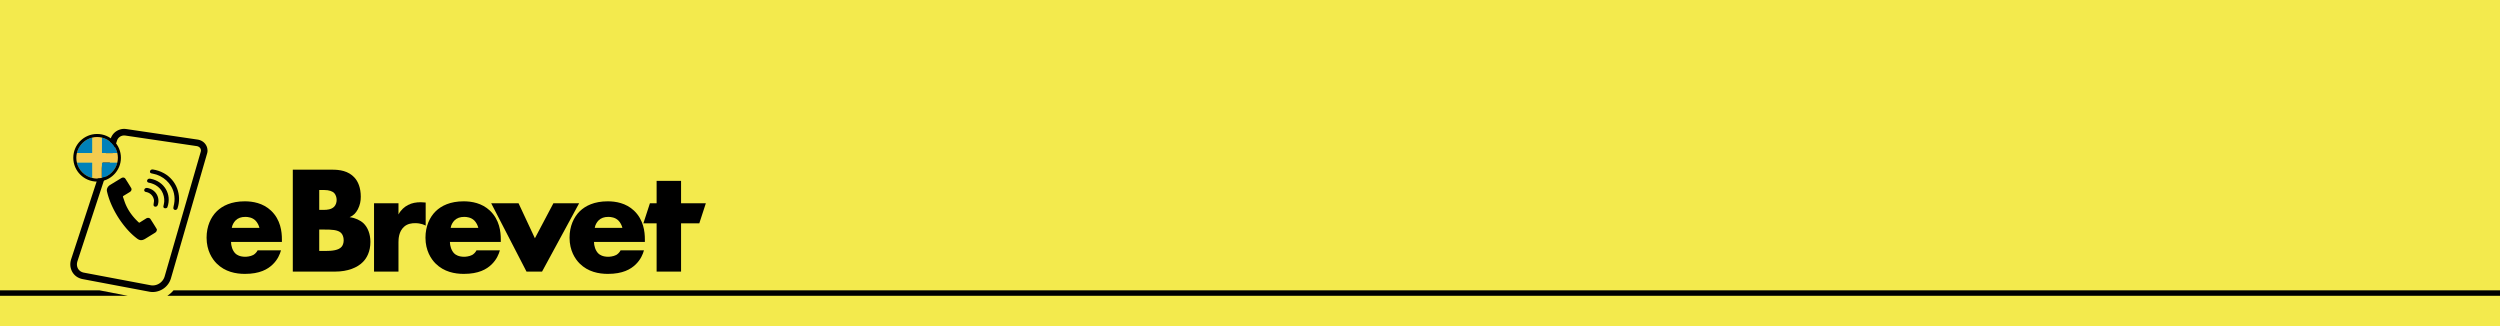 <?xml version="1.0" encoding="UTF-8"?>
<svg id="Lager_1" data-name="Lager 1" xmlns="http://www.w3.org/2000/svg" width="230mm" height="30mm" viewBox="0 0 651.968 85.039">
  <defs>
    <style>
      .cls-1 {
        fill: #f3ea4d;
      }

      .cls-2 {
        fill: #f4cb4f;
      }

      .cls-3 {
        fill: #0081b9;
      }
    </style>
  </defs>
  <path d="M42.952,77.527c.015-.007.029-.014.043-.021l-.035.017-.008.005Z"/>
  <rect class="cls-1" x="0" y="0" width="651.968" height="85.039"/>
  <path d="M73.516,63.097h-13.268c0,.956.358,2.231,1.115,2.988.399.399,1.195.877,2.629.877.16,0,1.275-.04,2.072-.478.399-.239.837-.638,1.116-1.195h6.096c-.279.996-.837,2.391-2.152,3.666-1.315,1.275-3.386,2.47-7.251,2.47-2.351,0-5.179-.518-7.371-2.709-1.156-1.156-2.629-3.347-2.629-6.734,0-2.988,1.115-5.379,2.669-6.893,1.474-1.434,3.785-2.59,7.292-2.59,2.072,0,4.741.438,6.853,2.431,2.509,2.39,2.829,5.498,2.829,7.49v.678h0v-0h0ZM67.659,59.43c-.16-.677-.558-1.434-1.036-1.912-.837-.837-1.992-.957-2.63-.957-1.076,0-1.912.279-2.59.957-.438.478-.837,1.115-.957,1.912h7.213Z"/>
  <path d="M76.359,70.826v-26.576h10.279c1.913,0,4.184.279,5.817,2.072.917.996,1.633,2.629,1.633,4.98,0,1.156-.199,2.152-.757,3.267-.558,1.036-1.155,1.634-2.151,2.072,1.395.16,2.789.797,3.626,1.594,1.076,1.036,1.793,2.749,1.793,4.861,0,2.51-.956,4.223-1.952,5.219-1.435,1.474-3.945,2.51-7.212,2.51h-11.076v0h0s0,0,0,0ZM83.252,54.729h1.275c.717,0,1.912-.08,2.629-.837.438-.438.638-1.156.638-1.753,0-.678-.239-1.355-.638-1.793-.438-.438-1.275-.797-2.629-.797h-1.275v5.179h0ZM83.252,65.447h1.554c1.913,0,3.506-.2,4.263-1.076.319-.359.558-.957.558-1.714,0-.837-.279-1.514-.678-1.913-.837-.837-2.55-.876-4.263-.876h-1.435v5.578h0Z"/>
  <path d="M97.545,53.016h6.375v2.909c.637-1.195,1.554-1.992,2.509-2.471.957-.518,2.112-.717,3.307-.717.16,0,.438.04,1.275.08v6.017c-.319-.16-1.195-.638-2.749-.638-.837,0-1.992.12-2.909.957-1.354,1.235-1.434,3.108-1.434,4.064v7.61h-6.375v-17.81h0v-0h0Z"/>
  <path d="M130.598,63.097h-13.268c0,.956.358,2.231,1.115,2.988.399.399,1.195.877,2.629.877.16,0,1.275-.04,2.072-.478.399-.239.837-.638,1.116-1.195h6.096c-.279.996-.837,2.391-2.152,3.666-1.315,1.275-3.386,2.47-7.251,2.47-2.351,0-5.179-.518-7.371-2.709-1.156-1.156-2.629-3.347-2.629-6.734,0-2.988,1.115-5.379,2.669-6.893,1.474-1.434,3.785-2.59,7.292-2.59,2.072,0,4.741.438,6.853,2.431,2.509,2.39,2.829,5.498,2.829,7.49v.678h0v-0h0-0ZM124.741,59.43c-.16-.677-.558-1.434-1.036-1.912-.837-.837-1.992-.957-2.63-.957-1.076,0-1.912.279-2.59.957-.438.478-.837,1.115-.957,1.912,0,0,7.213,0,7.213,0Z"/>
  <path d="M168.172,63.097h-13.268c0,.956.358,2.231,1.115,2.988.399.399,1.195.877,2.629.877.16,0,1.275-.04,2.072-.478.399-.239.837-.638,1.116-1.195h6.096c-.279.996-.837,2.391-2.152,3.666-1.315,1.275-3.386,2.47-7.251,2.47-2.351,0-5.179-.518-7.371-2.709-1.156-1.156-2.629-3.347-2.629-6.734,0-2.988,1.115-5.379,2.669-6.893,1.474-1.434,3.785-2.59,7.292-2.59,2.072,0,4.741.438,6.853,2.431,2.509,2.39,2.829,5.498,2.829,7.49v.678h0v-0h0-0ZM162.315,59.43c-.16-.677-.558-1.434-1.036-1.912-.837-.837-1.992-.957-2.63-.957-1.076,0-1.912.279-2.59.957-.438.478-.837,1.115-.957,1.912h7.213Z"/>
  <path d="M177.612,58.236v12.59h-6.375v-12.59h-3.45l1.702-5.22h1.748v-5.857h6.375v5.857h6.462l-1.702,5.22h-4.76Z"/>
  <polygon points="139.496 62.14 135.232 53.016 128.1 53.016 137.304 70.826 141.363 70.826 151.027 53.016 144.316 53.016 139.496 62.14"/>
  <polygon points="0 75.72 0 77.138 33.313 77.138 25.97 75.72 0 75.72"/>
  <path d="M651.968,75.72H45.241c-.014.017-.033.041-.057.069l-.226.248h0c.002,0-.021.026-.065.07l-.113.113-.104.1.002.002-.328.289.002.001-.568.429c-.014.012-.078.054-.148.098h608.334v-1.418h0Z"/>
  <polygon class="cls-1" points="52.402 39.302 52.374 39.498 42.925 72.129 42.907 72.185 42.795 72.476 42.658 72.752 42.493 73.017 42.334 73.229 42.164 73.422 41.941 73.635 41.69 73.833 41.472 73.976 41.197 74.123 40.917 74.242 40.673 74.321 40.37 74.391 40.07 74.43 39.819 74.441 39.714 74.438 39.509 74.423 39.31 74.397 21.813 71.092 21.632 71.046 21.395 70.964 21.226 70.887 21.066 70.798 20.918 70.699 20.744 70.557 20.583 70.393 20.472 70.255 20.371 70.104 20.29 69.957 20.201 69.752 20.131 69.525 20.092 69.339 20.069 69.139 20.062 68.959 20.074 68.707 20.113 68.444 20.181 68.169 30.56 36.544 30.636 36.366 30.776 36.137 30.969 35.91 31.215 35.701 31.312 35.636 31.547 35.508 31.818 35.405 32.071 35.348 32.356 35.326 32.685 35.349 51.287 38.096 51.443 38.126 51.651 38.193 51.84 38.288 52.019 38.417 52.154 38.554 52.257 38.702 52.343 38.886 52.39 39.069 52.404 39.242 52.402 39.302"/>
  <path d="M40.934,59.999l-.001-.019-.002-.019-.002-.019-.003-.019-.004-.019-.004-.019-.005-.019-.005-.019-.006-.019-.006-.019-.007-.019-.007-.019-.008-.019-.009-.019-.009-.019-.01-.019-.011-.019-.011-.019-.386-.638-.392-.632-.397-.627-.409-.637-.01-.014-.01-.014-.011-.013-.011-.013-.011-.013-.012-.012-.012-.012-.013-.012-.013-.012-.013-.011-.014-.011-.014-.011-.014-.01-.015-.01-.015-.01-.015-.009-.016-.009-.016-.009-.016-.008-.016-.008-.017-.008-.017-.007-.017-.007-.018-.006-.018-.006-.018-.006-.018-.005-.018-.005-.019-.004-.019-.004-.019-.004-.019-.003-.019-.003-.019-.002-.02-.002-.02-.001-.02-.001-.02-0-.02 0-.02.001-.021.001-.021.002-.021.002-.021.003-.021.003-.021.004-.021.004-.021.005-.021.005-.021.006-.021.006-.021.007-.021.008-.021.008-.021.009-.021.009-.021.01-.021.011-.021.011-.021.012-.021.012-.021.013-.021.014c-.616.389-1.555.978-1.684,1.054-.077.047-.137.039-.184-.002-.066-.056-.212-.196-.212-.196l-.278-.269-.27-.273-.261-.278-.253-.283-.244-.288-.236-.293-.227-.298-.218-.303-.209-.309-.2-.314-.19-.32-.181-.326-.171-.331-.162-.337-.152-.344-.097-.237-.091-.239-.17-.483-.164-.485-.167-.482c-.003-.008-.006-.016-.009-.024-.04-.105.033-.184.13-.24l1.635-.992.02-.012.019-.013.019-.013.019-.013.018-.013.018-.014.018-.014.017-.014.017-.014.016-.014.016-.015.015-.015.015-.015.015-.015.014-.015.014-.015.013-.016.013-.016.012-.016.012-.016.011-.016.011-.016.011-.017.01-.017.01-.017.009-.017.009-.017.008-.017.008-.017.007-.017.007-.017.006-.017.006-.018.005-.018.005-.018.004-.018.004-.018.003-.018.003-.018.002-.018.002-.018.002-.018.001-.018 0-.018v-.018l-.001-.018-.001-.018-.002-.018-.002-.018-.003-.018-.003-.018-.004-.018-.004-.018-.005-.018-.005-.018-.006-.018-.006-.018-.007-.018-.007-.018-.008-.018-.009-.018-.009-.018-.01-.018-.377-.619-.37-.597-.373-.593-.385-.602-.009-.013-.009-.013-.009-.012-.009-.012-.009-.012-.01-.011-.01-.011-.01-.011-.01-.011-.01-.01-.01-.01-.011-.01-.011-.009-.011-.009-.011-.009-.011-.009-.011-.008-.011-.008-.011-.008-.012-.008-.012-.007-.012-.007-.012-.007-.012-.007-.012-.006-.012-.006-.012-.006-.013-.005-.013-.005-.013-.005-.013-.005-.013-.004-.013-.004-.013-.004-.013-.004-.013-.003-.013-.003-.013-.003-.014-.003-.014-.002-.014-.002-.014-.002-.014-.001-.014-.001-.014-.001-.014-.001-.014-0h-.029l-.014.001-.015.001-.015.001-.015.001-.015.002-.015.002-.03.004-.03.005-.03.007-.03.008-.018.005-.018.005-.018.006-.018.006-.018.007-.018.007-.018.007-.018.008-.036.017-.036.018-.036.02-2.935,1.791-.058.037-.056.039-.054.04-.052.042-.051.043-.025.022-.024.022-.024.023-.023.023-.022.023-.022.024-.021.024-.021.024-.02.025-.02.025-.019.025-.019.025-.018.025-.018.026-.017.026-.017.026-.016.026-.015.027-.015.027-.014.027-.014.027-.013.027-.013.028-.012.028-.012.028-.011.028-.011.028-.01.028-.009.029-.009.029-.008.029-.007.029-.007.029-.006.029-.006.029-.005.029-.004.029-.004.029-.003.029-.003.029-.002.03-.001.03-.001.03v.03l0.0.03.001.03.002.03.003.03.003.03.004.03.004.03.005.03.006.03.006.029.106.44.117.437.128.433.139.43.148.427.158.423.168.42.177.417.165.369.171.366.177.363.183.361.189.358.195.355.201.352.207.349.213.346.219.343.225.34.231.337.237.334.243.331.249.328.255.325.373.456.191.225.194.222.198.22.201.217.204.214.208.211.212.208.215.205.219.202.223.199.227.196.232.192.236.188.24.185.065.047.065.044.064.041.064.038.032.018.032.017.032.016.032.016.032.015.032.014.032.013.032.013.032.012.032.011.032.01.032.01.032.009.032.008.032.007.032.007.032.006.032.005.032.004.032.004.032.003.032.002.033.001.033.001.033-0.0.033-.001.033-.002.033-.003.033-.003.033-.004.034-.005.034-.005.034-.006.034-.007.034-.008.034-.009.035-.009.035-.01.035-.011.035-.012.071-.025.071-.028.072-.032.073-.035.074-.037.075-.041.076-.043,2.543-1.567.042-.027.041-.028.039-.029.019-.015.018-.015.018-.015.017-.015.017-.015.017-.015.016-.016.016-.016.015-.016.015-.016.014-.016.014-.016.013-.016.013-.017.012-.017.012-.017.011-.017.011-.017.01-.017.01-.017.009-.017.009-.018.008-.018.008-.018.007-.018.007-.018.006-.018.006-.018.005-.018.005-.018.004-.018.004-.018.003-.018.003-.018.002-.019.002-.019.001-.019 0-.019v-.019l-.001-.019 0.0 0v0h0l0-0h0Z"/>
  <path d="M42.744,45.168c-.9-.494-1.903-.827-2.918-.981-.101-.013-.206-.003-.302.03-.274.086-.485.385-.407.673.027.099.092.187.177.244.124.089.41.124.555.151,2.671.488,4.926,2.511,5.521,5.186.199.908.202,1.867.021,2.778-.009.102-.234.944-.197,1.029.014.175.12.34.276.422.3.17.702-.022.81-.337,1.204-3.519-.274-7.394-3.534-9.195h0v0h0Z"/>
  <path d="M39.253,46.617h-0c-.372-.074-.662-.005-.835.31-.09.176-.089.41.062.552.075.075.174.122.276.15.398.073.818.185,1.19.346.905.368,1.728.991,2.227,1.841.487.84.737,1.845.657,2.815-.022.225-.064.465-.115.685-.071.292-.247.689.059.908.266.19.68.122.867-.147,1.245-3.416-.85-6.809-4.388-7.46h-0Z"/>
  <path d="M38.807,49.1c-.35-.101-.79-.195-1.058.124-.192.224-.214.6.073.755.049.029.103.051.157.068.991.142,1.83.815,2.102,1.79.326.844-.443,1.837.287,2.038.215.067.464.013.616-.159.209-.23.252-.561.304-.856.151-.999-.174-2.057-.871-2.791-.433-.464-1.001-.799-1.611-.97h0Z"/>
  <path d="M54.105,39.179c0-.007-0-.015-.001-.022l-.002-.053c-0-.007-.001-.015-.001-.022l-.003-.052c-.001-.008-.001-.016-.002-.025l-.005-.052c-.001-.007-.002-.015-.002-.022l-.006-.051c-.001-.007-.002-.015-.003-.022l-.007-.05c-.001-.008-.003-.016-.004-.025l-.01-.058c-.002-.009-.003-.018-.005-.026l-.012-.057c-.002-.009-.004-.017-.006-.025l-.013-.056c-.002-.008-.004-.016-.006-.024l-.015-.054c-.002-.008-.005-.017-.007-.025l-.016-.053c-.002-.008-.005-.015-.007-.023l-.018-.052c-.003-.008-.005-.016-.008-.023l-.019-.051c-.003-.008-.006-.016-.009-.024l-.02-.05c-.003-.007-.005-.013-.008-.02l-.021-.049c-.003-.008-.007-.016-.011-.023l-.022-.047c-.003-.007-.006-.013-.01-.02l-.023-.046c-.003-.007-.007-.013-.01-.02l-.024-.045c-.004-.007-.007-.013-.011-.02l-.025-.044c-.004-.006-.007-.013-.011-.019l-.026-.043c-.004-.006-.007-.012-.011-.018l-.026-.041c-.004-.005-.007-.011-.011-.017l-.027-.04c-.005-.007-.009-.014-.014-.02l-.033-.046c-.004-.006-.009-.013-.014-.019l-.034-.045c-.005-.007-.01-.013-.015-.02l-.035-.044c-.005-.006-.01-.012-.015-.018l-.036-.043c-.005-.006-.01-.012-.015-.018l-.037-.041c-.005-.006-.011-.012-.017-.018l-.038-.04c-.005-.005-.01-.01-.015-.015l-.039-.039c-.006-.006-.011-.011-.017-.017l-.04-.037c-.005-.005-.011-.01-.016-.015l-.04-.036c-.006-.005-.011-.01-.017-.015l-.041-.035c-.006-.005-.011-.009-.017-.014l-.042-.034c-.006-.004-.011-.009-.017-.013l-.042-.032c-.006-.004-.011-.008-.017-.013l-.043-.031c-.006-.004-.012-.008-.018-.012l-.043-.03c-.005-.004-.011-.007-.016-.011l-.044-.029c-.006-.004-.013-.008-.019-.012l-.044-.027c-.006-.003-.011-.007-.017-.01l-.049-.029c-.007-.004-.014-.008-.02-.011l-.05-.027c-.006-.003-.013-.007-.019-.01l-.051-.026c-.007-.003-.013-.007-.02-.01l-.051-.025c-.006-.003-.013-.006-.019-.009l-.052-.024c-.007-.003-.013-.006-.02-.009l-.053-.022c-.007-.003-.013-.005-.02-.008l-.053-.021c-.007-.003-.013-.005-.02-.007l-.054-.019c-.007-.002-.013-.005-.02-.007l-.054-.018c-.007-.002-.013-.004-.02-.006l-.055-.017c-.006-.002-.013-.004-.019-.006l-.055-.016c-.007-.002-.013-.004-.02-.005l-.056-.014c-.006-.002-.013-.003-.019-.005l-.056-.013c-.007-.002-.013-.003-.02-.004l-.056-.012c-.006-.001-.013-.003-.019-.004l-.057-.01c-.006-.001-.013-.002-.019-.003l-.057-.009c-.002-0-.005-0-.007-.001-.002-0-.004-.001-.007-.001-.001,0-.002-0-.003-0l-18.138-2.68-.486-.07c-.01-.001-.019-.003-.029-.004l-.124-.013c-.008-.001-.016-.002-.024-.002l-.124-.01c-.007-.001-.015-.001-.022-.002l-.062-.003c-.005-0-.011-.001-.017-.001l-.062-.002c-.006-0-.012-0-.019-0l-.062-.001h-.019l-.062.001c-.006,0-.012 0-.018 0l-.05.002c-.005,0-.011 0-.016.001l-.05.003c-.005 0-.011.001-.016.001l-.05.004c-.005 0-.01.001-.015.001l-.051.004c-.005.001-.011.001-.016.002l-.051.005c-.005.001-.011.001-.016.002l-.051.006c-.005.001-.011.001-.016.002l-.051.007c-.005.001-.011.002-.016.003l-.051.009c-.005.001-.011.002-.016.003l-.052.01c-.005.001-.011.002-.016.003l-.052.011c-.005.001-.011.002-.016.003l-.052.012c-.005.001-.01.002-.015.004l-.052.013c-.006.001-.011.003-.017.004l-.052.014c-.005.001-.01.003-.015.004l-.052.015c-.005.002-.011.003-.016.005l-.052.016c-.005.002-.011.003-.017.005l-.052.017c-.005.002-.009.003-.014.005l-.047.016c-.005.002-.01.003-.015.005l-.047.017c-.005.002-.009.004-.014.005l-.047.018c-.005.002-.009.004-.014.006l-.047.019c-.004.002-.009.004-.013.006l-.048.02c-.005.002-.01.004-.015.006l-.048.021c-.005.002-.009.004-.014.006l-.048.022c-.005.002-.009.004-.014.007l-.048.024c-.005.002-.009.005-.014.007l-.048.025c-.005.002-.009.005-.014.007l-.048.026c-.005.003-.009.005-.014.008l-.048.027c-.005.003-.01.005-.014.008l-.047.028c-.005.003-.009.006-.014.009l-.047.029c-.004.003-.009.006-.013.009l-.047.03c-.005.003-.009.006-.014.009l-.047.032c-.005.003-.009.006-.014.01l-.047.033c-.006.004-.012.009-.019.013l-.079.059c-.006.004-.011.009-.017.013l-.039.031c-.004.003-.008.006-.012.01l-.039.032c-.004.003-.008.006-.011.01l-.039.033-.011.009-.039.034c-.004.004-.009.008-.013.012l-.038.035c-.004.003-.007.006-.011.01l-.038.036c-.004.004-.008.008-.012.012l-.038.037c-.004.004-.008.007-.011.011l-.037.038c-.004.004-.008.008-.012.013l-.037.039c-.004.004-.007.007-.011.011l-.036.04c-.004.005-.008.009-.012.014l-.036.041c-.004.004-.007.008-.011.012l-.035.043c-.004.005-.007.009-.011.014l-.035.044c-.004.005-.008.01-.011.014l-.034.045c-.003.004-.007.009-.01.013l-.029.04c-.003.004-.006.009-.009.013l-.029.041c-.003.005-.006.009-.01.014l-.028.041c-.003.004-.006.009-.009.013l-.027.042c-.003.004-.005.009-.008.013l-.027.043c-.003.005-.006.01-.009.015l-.026.043-.009.015-.025.044c-.003.005-.006.01-.009.016l-.024.044c-.003.005-.005.009-.007.014l-.023.045c-.003.005-.005.01-.007.015l-.022.045c-.003.005-.005.011-.008.017l-.021.046c-.003.006-.005.011-.008.017l-.021.047c-.002.005-.004.01-.006.015l-.02.047c-.003.006-.005.012-.007.018l-.019.048c-.002.005-.004.011-.006.016l-.018.048c-.003.009-.007.018-.01.028l-.666,2.018s0,.001-0.0.001c0,0-0.0 0-0.0.001l-9.695,29.553c-.001.004-.002.007-.004.011l-.028.09c-.002.007-.004.013-.006.02l-.026.089c-.002.006-.004.013-.005.019l-.023.089c-.002.007-.004.014-.005.021l-.021.088c-.002.006-.003.013-.004.019l-.019.088c-.002.007-.003.014-.004.021l-.016.087c-.001.007-.003.014-.004.021l-.014.087c-.001.007-.002.014-.003.02l-.012.086c-.001.007-.002.013-.003.02l-.009.086c-.001.007-.002.014-.002.021l-.007.085c-.001.007-.001.013-.002.02l-.005.084c-0.0.007-.001.014-.001.021l-.003.083c-0.0.007-.001.014-.001.021l-.001.083v.022l.001.082c0,.007 0.0.014.001.021l.003.081c0.0.007.001.014.001.021l.005.08c.001.007.001.015.002.022l.008.092c.001.008.002.017.003.025l.011.091c.001.008.002.016.003.024l.013.089c.001.008.003.016.004.024l.016.087c.001.008.003.016.004.023l.018.086c.002.008.003.016.005.024l.02.084c.002.007.004.015.006.022l.022.082c.002.008.004.015.006.023l.024.08c.002.008.005.015.007.023l.026.078c.003.007.005.015.008.022l.027.076c.003.007.005.014.008.021l.029.075c.003.007.006.015.009.022l.03.073c.003.007.006.014.009.021l.032.071c.003.007.006.014.009.02l.033.069c.003.006.006.013.009.019l.035.067c.004.007.007.014.011.02l.036.065c.004.007.008.014.012.021l.044.076c.004.007.009.014.013.021l.046.074c.004.007.009.014.014.021l.048.071c.005.007.009.014.014.021l.049.069c.005.007.01.014.015.021l.051.067c.005.007.01.013.015.02l.052.065c.005.006.01.012.015.018l.054.063c.005.006.011.012.016.018l.055.061c.005.006.011.012.017.018l.056.059c.005.005.011.011.016.017l.058.057c.006.006.011.011.017.017l.059.055c.005.005.011.01.017.015l.06.053c.006.005.012.01.018.015l.061.051c.006.005.011.01.017.014l.061.049c.006.005.012.009.018.014l.062.047c.006.005.012.009.019.014l.063.045c.006.004.012.009.019.013l.071.048c.006.004.013.009.019.013l.072.045c.007.004.014.009.021.013l.073.043c.007.004.013.008.02.011l.074.041c.007.004.014.007.02.011l.075.039c.007.004.014.007.02.01l.076.037c.007.003.014.007.021.01l.077.035c.007.003.013.006.02.009l.078.033c.007.003.014.006.022.009l.079.031c.007.003.013.005.02.007l.079.029c.007.003.014.005.021.007l.08.027c.006.002.013.004.019.006l.081.025c.007.002.014.004.021.006l.082.023c.007.002.014.004.021.005l.082.021c.007.002.013.003.02.005l.083.019c.01.002.02.004.03.006l17.532,3.311c.011.002.022.004.032.005l.125.018c.008.001.016.002.024.003l.127.015c.008.001.016.002.024.003l.128.011c.009.001.017.001.026.002l.129.007c.009.001.019.001.028.001l.13.003c.007 0.0.014 0.0.021 0h.066c.005,0,.01-0.0.015-0l.065-.001c.005,0,.01-0.0.015-0l.065-.003c.006-0.0.012-.001.018-.001l.065-.004c.005-0.0.01-.001.015-.001l.074-.006c.005-0.0.011-.001.016-.001l.075-.007c.005-.001.01-.001.015-.002l.075-.009c.005-.001.011-.001.017-.002l.075-.01c.005-.001.01-.001.015-.002l.076-.011c.005-.001.01-.002.015-.003l.076-.013c.005-.001.011-.002.016-.003l.076-.015c.005-.001.011-.002.016-.003l.076-.016c.006-.001.011-.003.017-.004l.077-.018c.005-.001.01-.002.015-.004l.077-.019c.005-.001.011-.003.016-.004l.077-.021c.005-.002.011-.003.016-.004l.077-.022c.005-.002.011-.003.016-.005l.077-.024c.005-.002.011-.003.016-.005l.077-.026c.005-.002.01-.004.016-.005l.077-.028c.005-.002.011-.004.017-.006l.077-.029c.005-.002.01-.004.015-.006l.069-.028c.004-.002.009-.004.013-.005l.069-.029c.005-.002.01-.004.015-.007l.069-.031c.004-.002.009-.004.013-.006l.069-.032c.005-.002.01-.005.015-.007l.069-.034c.004-.002.009-.004.013-.007l.069-.035c.005-.003.01-.005.015-.008l.069-.037c.005-.003.009-.005.014-.008l.069-.039c.005-.003.01-.006.015-.008l.069-.041c.005-.003.009-.005.014-.008l.069-.042c.005-.003.009-.006.014-.009l.069-.044c.005-.003.01-.006.015-.009l.068-.046c.004-.003.009-.006.013-.009l.068-.048c.005-.003.01-.007.015-.011l.068-.049c.005-.003.009-.007.014-.01l.067-.051c.004-.003.009-.007.013-.01l.067-.053c.005-.004.009-.007.014-.011l.057-.047c.004-.003.007-.006.011-.009l.057-.049c.004-.004.008-.007.012-.011l.057-.05c.004-.003.007-.007.011-.01l.056-.052c.004-.003.007-.007.011-.01l.056-.053.012-.012.055-.055c.004-.004.007-.007.011-.011l.055-.057c.004-.004.007-.008.011-.012l.054-.058c.004-.004.007-.008.011-.012l.054-.06c.004-.004.008-.009.011-.013l.053-.061c.003-.004.007-.008.01-.012l.052-.063c.004-.004.007-.009.011-.013l.051-.064c.004-.004.007-.009.01-.013l.051-.066c.004-.005.007-.01.011-.015l.05-.068c.003-.004.006-.009.01-.013l.049-.069c.004-.005.007-.01.01-.015l.048-.071c.003-.004.006-.009.009-.013l.042-.064c.003-.005.006-.009.009-.014l.04-.065c.003-.005.005-.009.008-.014l.039-.066.008-.013.038-.067c.002-.004.005-.008.007-.013l.037-.068c.003-.005.005-.01.008-.015l.036-.069c.003-.005.005-.009.007-.014l.035-.069c.003-.005.005-.01.007-.015l.033-.07c.002-.004.004-.009.006-.013l.032-.071c.002-.005.004-.01.007-.015l.031-.072c.002-.005.004-.01.006-.015l.03-.073c.002-.005.004-.011.006-.016l.028-.073c.002-.004.003-.009.005-.013l.027-.074c.002-.006.004-.011.006-.017l.026-.075c.002-.005.003-.01.005-.015l.024-.076c.003-.008.005-.016.007-.024l9.45-32.633c.003-.011.006-.023.009-.035l.014-.057c.002-.008.004-.015.005-.023l.012-.057c.002-.008.003-.016.005-.024l.011-.057c.002-.008.003-.015.004-.023l.009-.056c.001-.008.002-.016.003-.024l.007-.056c.001-.008.002-.016.003-.024l.005-.055c.001-.007.001-.015.002-.022l.004-.055c.001-.008.001-.017.002-.025l.002-.054c0-.008.001-.015.001-.023l.001-.054v-.025l-.001-.053v-.001h0s-.001 0-.001 0ZM52.402,39.302l-.028.195-9.448,32.631-.018.057-.112.291-.137.275-.165.265-.16.212-.17.193-.223.213-.251.198-.218.143-.274.147-.28.118-.244.079-.303.07-.299.04-.252.01-.104-.003-.205-.015-.2-.026-17.497-3.304-.181-.046-.238-.083-.169-.077-.16-.089-.148-.099-.173-.142-.161-.164-.111-.138-.101-.151-.081-.147-.089-.205-.071-.227-.038-.186-.024-.2-.007-.18.012-.252.039-.263.069-.275,10.378-31.625.076-.177.14-.229.193-.226.247-.209.097-.065.234-.128.272-.103.253-.057.285-.022.329.023,18.602,2.747.156.03.208.067.19.095.179.13.134.137.103.147.086.184.047.183.014.173-.002.06h0Z"/>
  <g>
    <path class="cls-3" d="M26.533,35.87v4.067h4.067c-.462-2.017-2.051-3.605-4.067-4.067Z"/>
    <path class="cls-3" d="M24.114,46.424v-4.067h-4.067c.462,2.017,2.051,3.605,4.067,4.067Z"/>
    <path class="cls-3" d="M20.046,39.938h4.067v-4.067c-2.017.462-3.605,2.051-4.067,4.067Z"/>
    <path class="cls-3" d="M30.6,42.357h-4.067v4.067c2.017-.462,3.605-2.051,4.067-4.067Z"/>
    <path class="cls-2" d="M26.533,42.357h4.067c.089-.39.141-.793.141-1.21s-.052-.82-.141-1.21h-4.067v-4.067c-.39-.089-.793-.141-1.21-.141s-.82.052-1.21.141v4.067h-4.067c-.089.39-.141.793-.141,1.21s.052.82.141,1.21h4.067v4.067c.39.089.793.141,1.21.141s.82-.052,1.21-.141v-4.067h-0Z"/>
  </g>
  <path d="M25.323,34.937c-3.425,0-6.21,2.786-6.21,6.211s2.786,6.21,6.21,6.21,6.211-2.786,6.211-6.21-2.786-6.211-6.211-6.211ZM25.323,46.565c-.416,0-.82-.052-1.21-.141h0c-2.017-.462-3.605-2.05-4.067-4.067-.089-.39-.141-.793-.141-1.21s.052-.82.141-1.21c.462-2.017,2.051-3.605,4.067-4.067h0c.39-.089.793-.141,1.21-.141s.82.052,1.21.141c2.017.462,3.605,2.051,4.067,4.067.089.39.141.793.141,1.21s-.052.82-.141,1.21c-.462,2.017-2.051,3.605-4.067,4.067h0c-.39.089-.793.141-1.21.141h0Z"/>
</svg>
